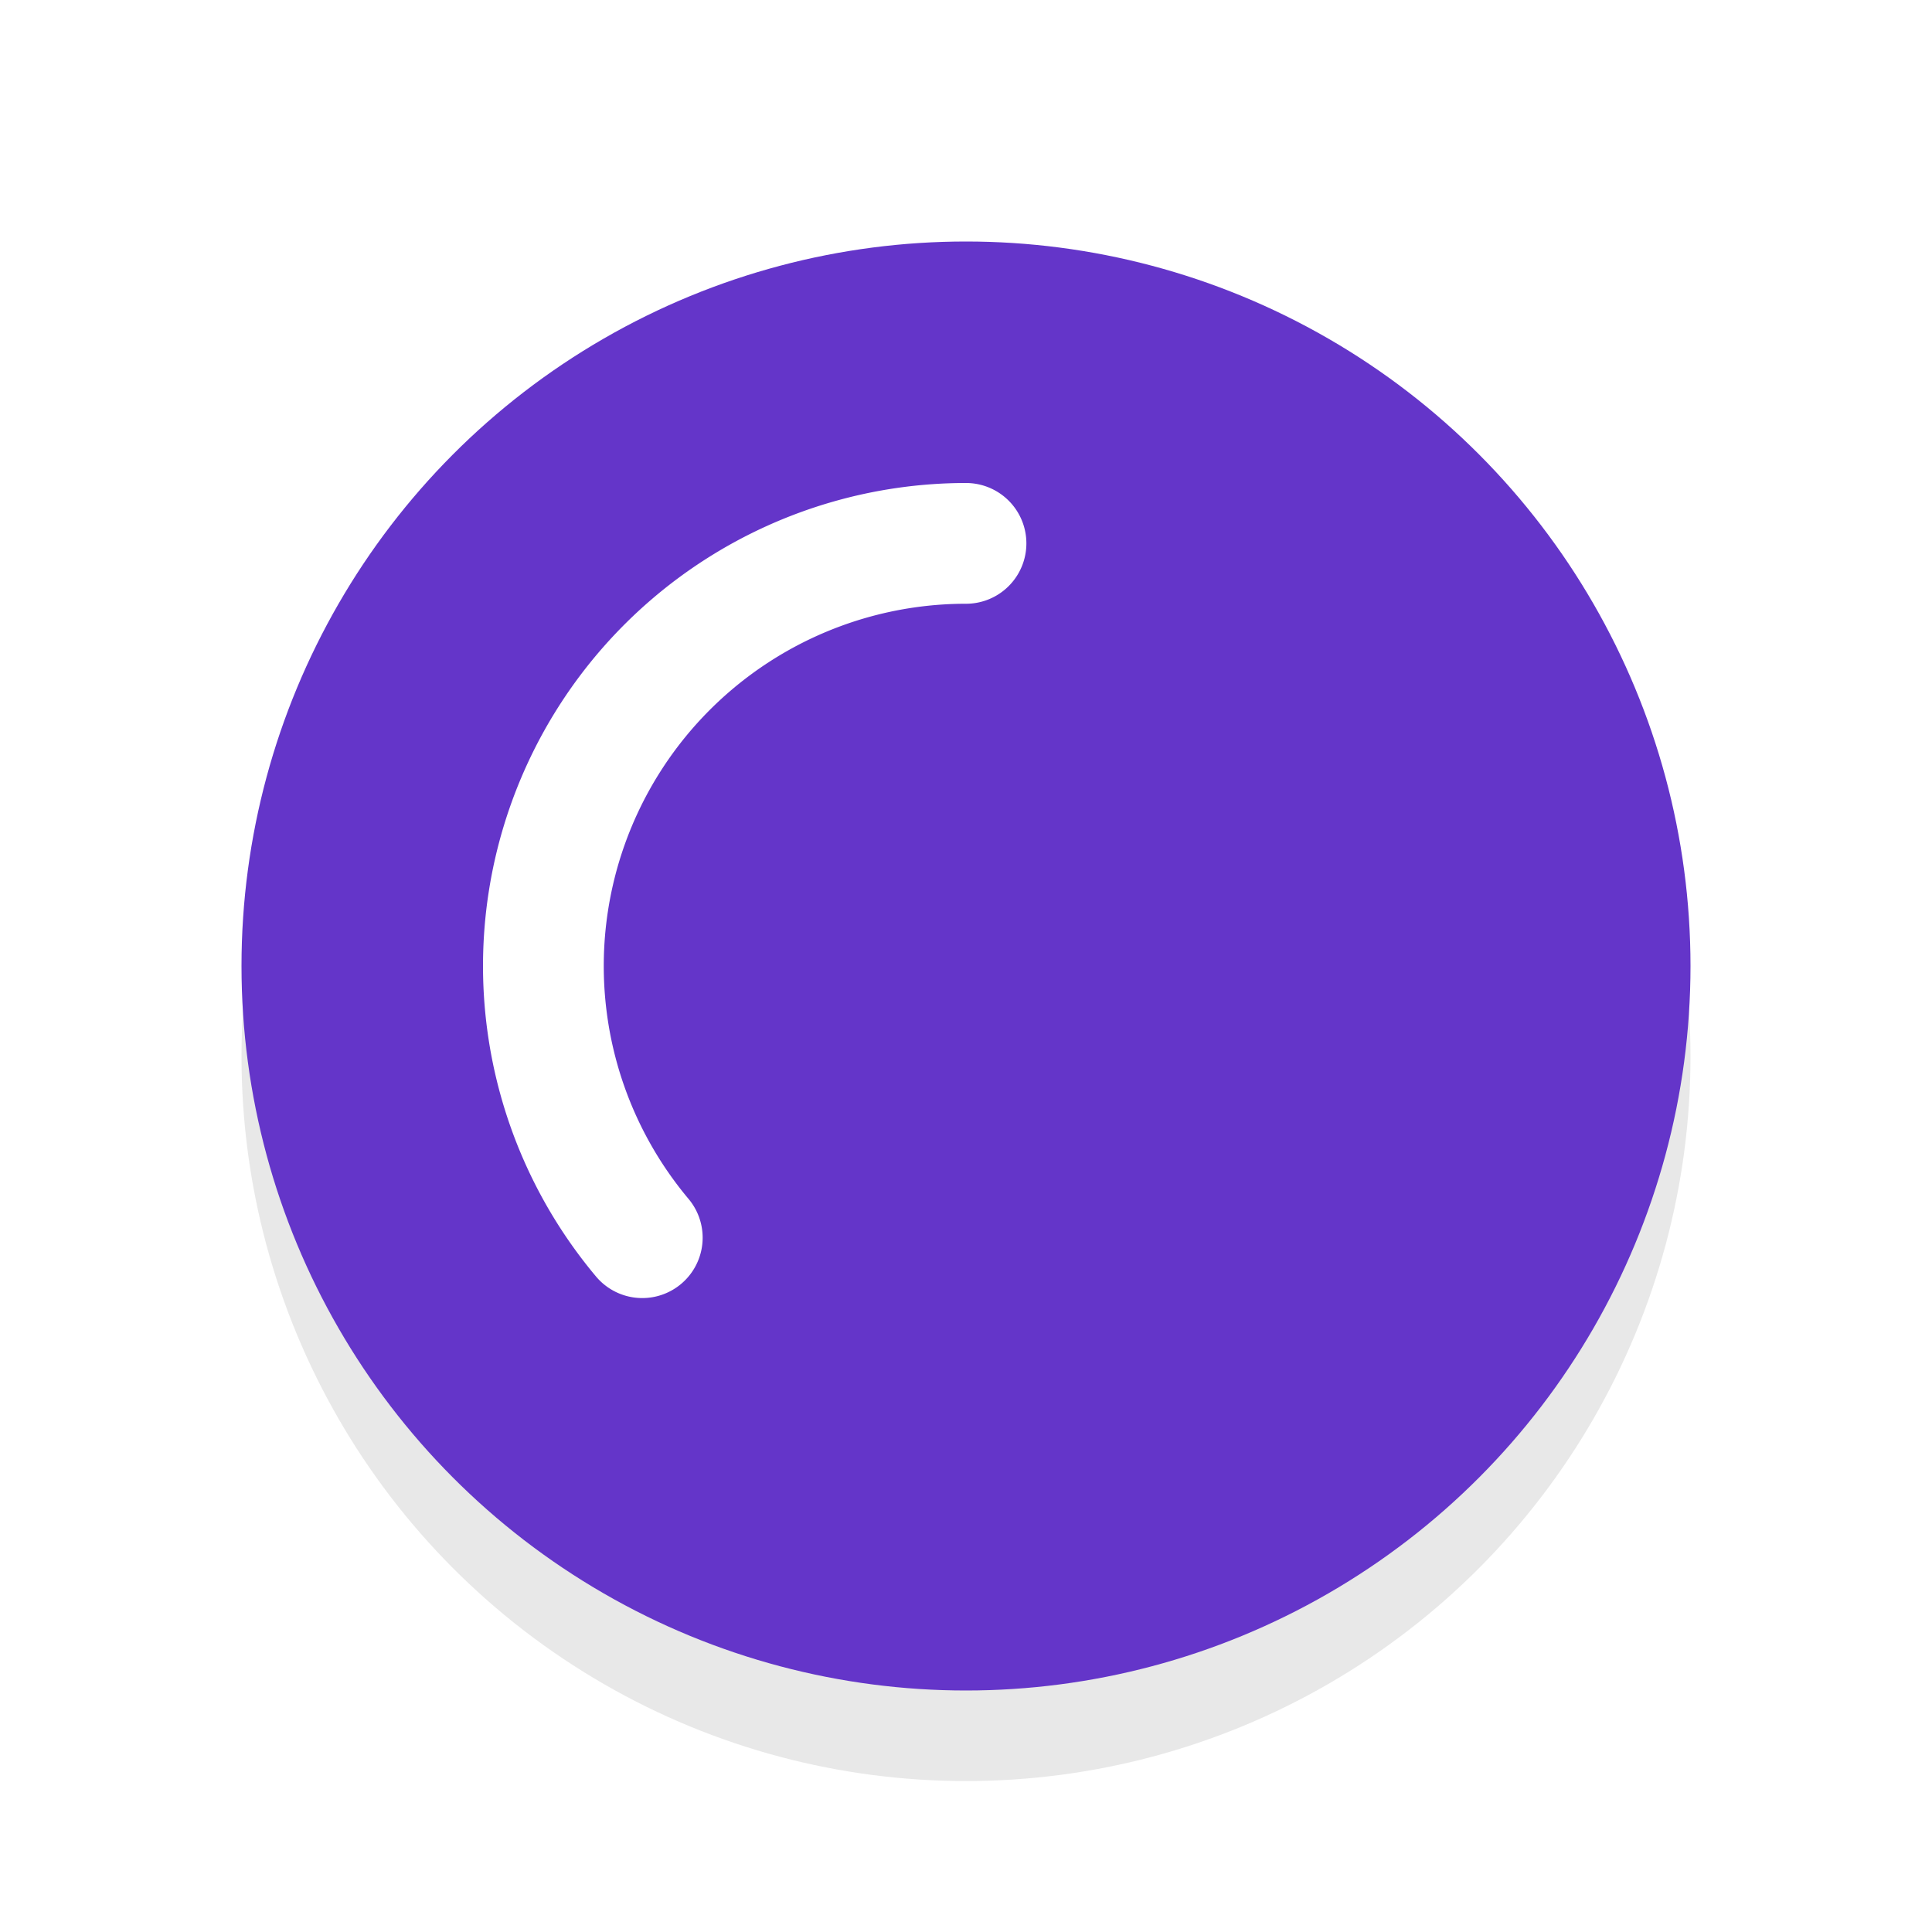 <svg xmlns="http://www.w3.org/2000/svg" viewBox="0 0 32 32"><defs><filter id="a" width="1.192" height="1.192" x="-.1" y="-.1" color-interpolation-filters="sRGB"><feGaussianBlur stdDeviation=".96"/></filter></defs><circle cx="16" cy="17.5" r="12" opacity=".3" filter="url(#a)"/><circle cx="16" cy="16" r="12" fill="#6435C9"/><path d="M10.638 20.5a7 7 0 01-.982-7.458A7 7 0 0116 9" fill="none" stroke="#fff" stroke-width="2" stroke-linecap="round" stroke-linejoin="round"/></svg>